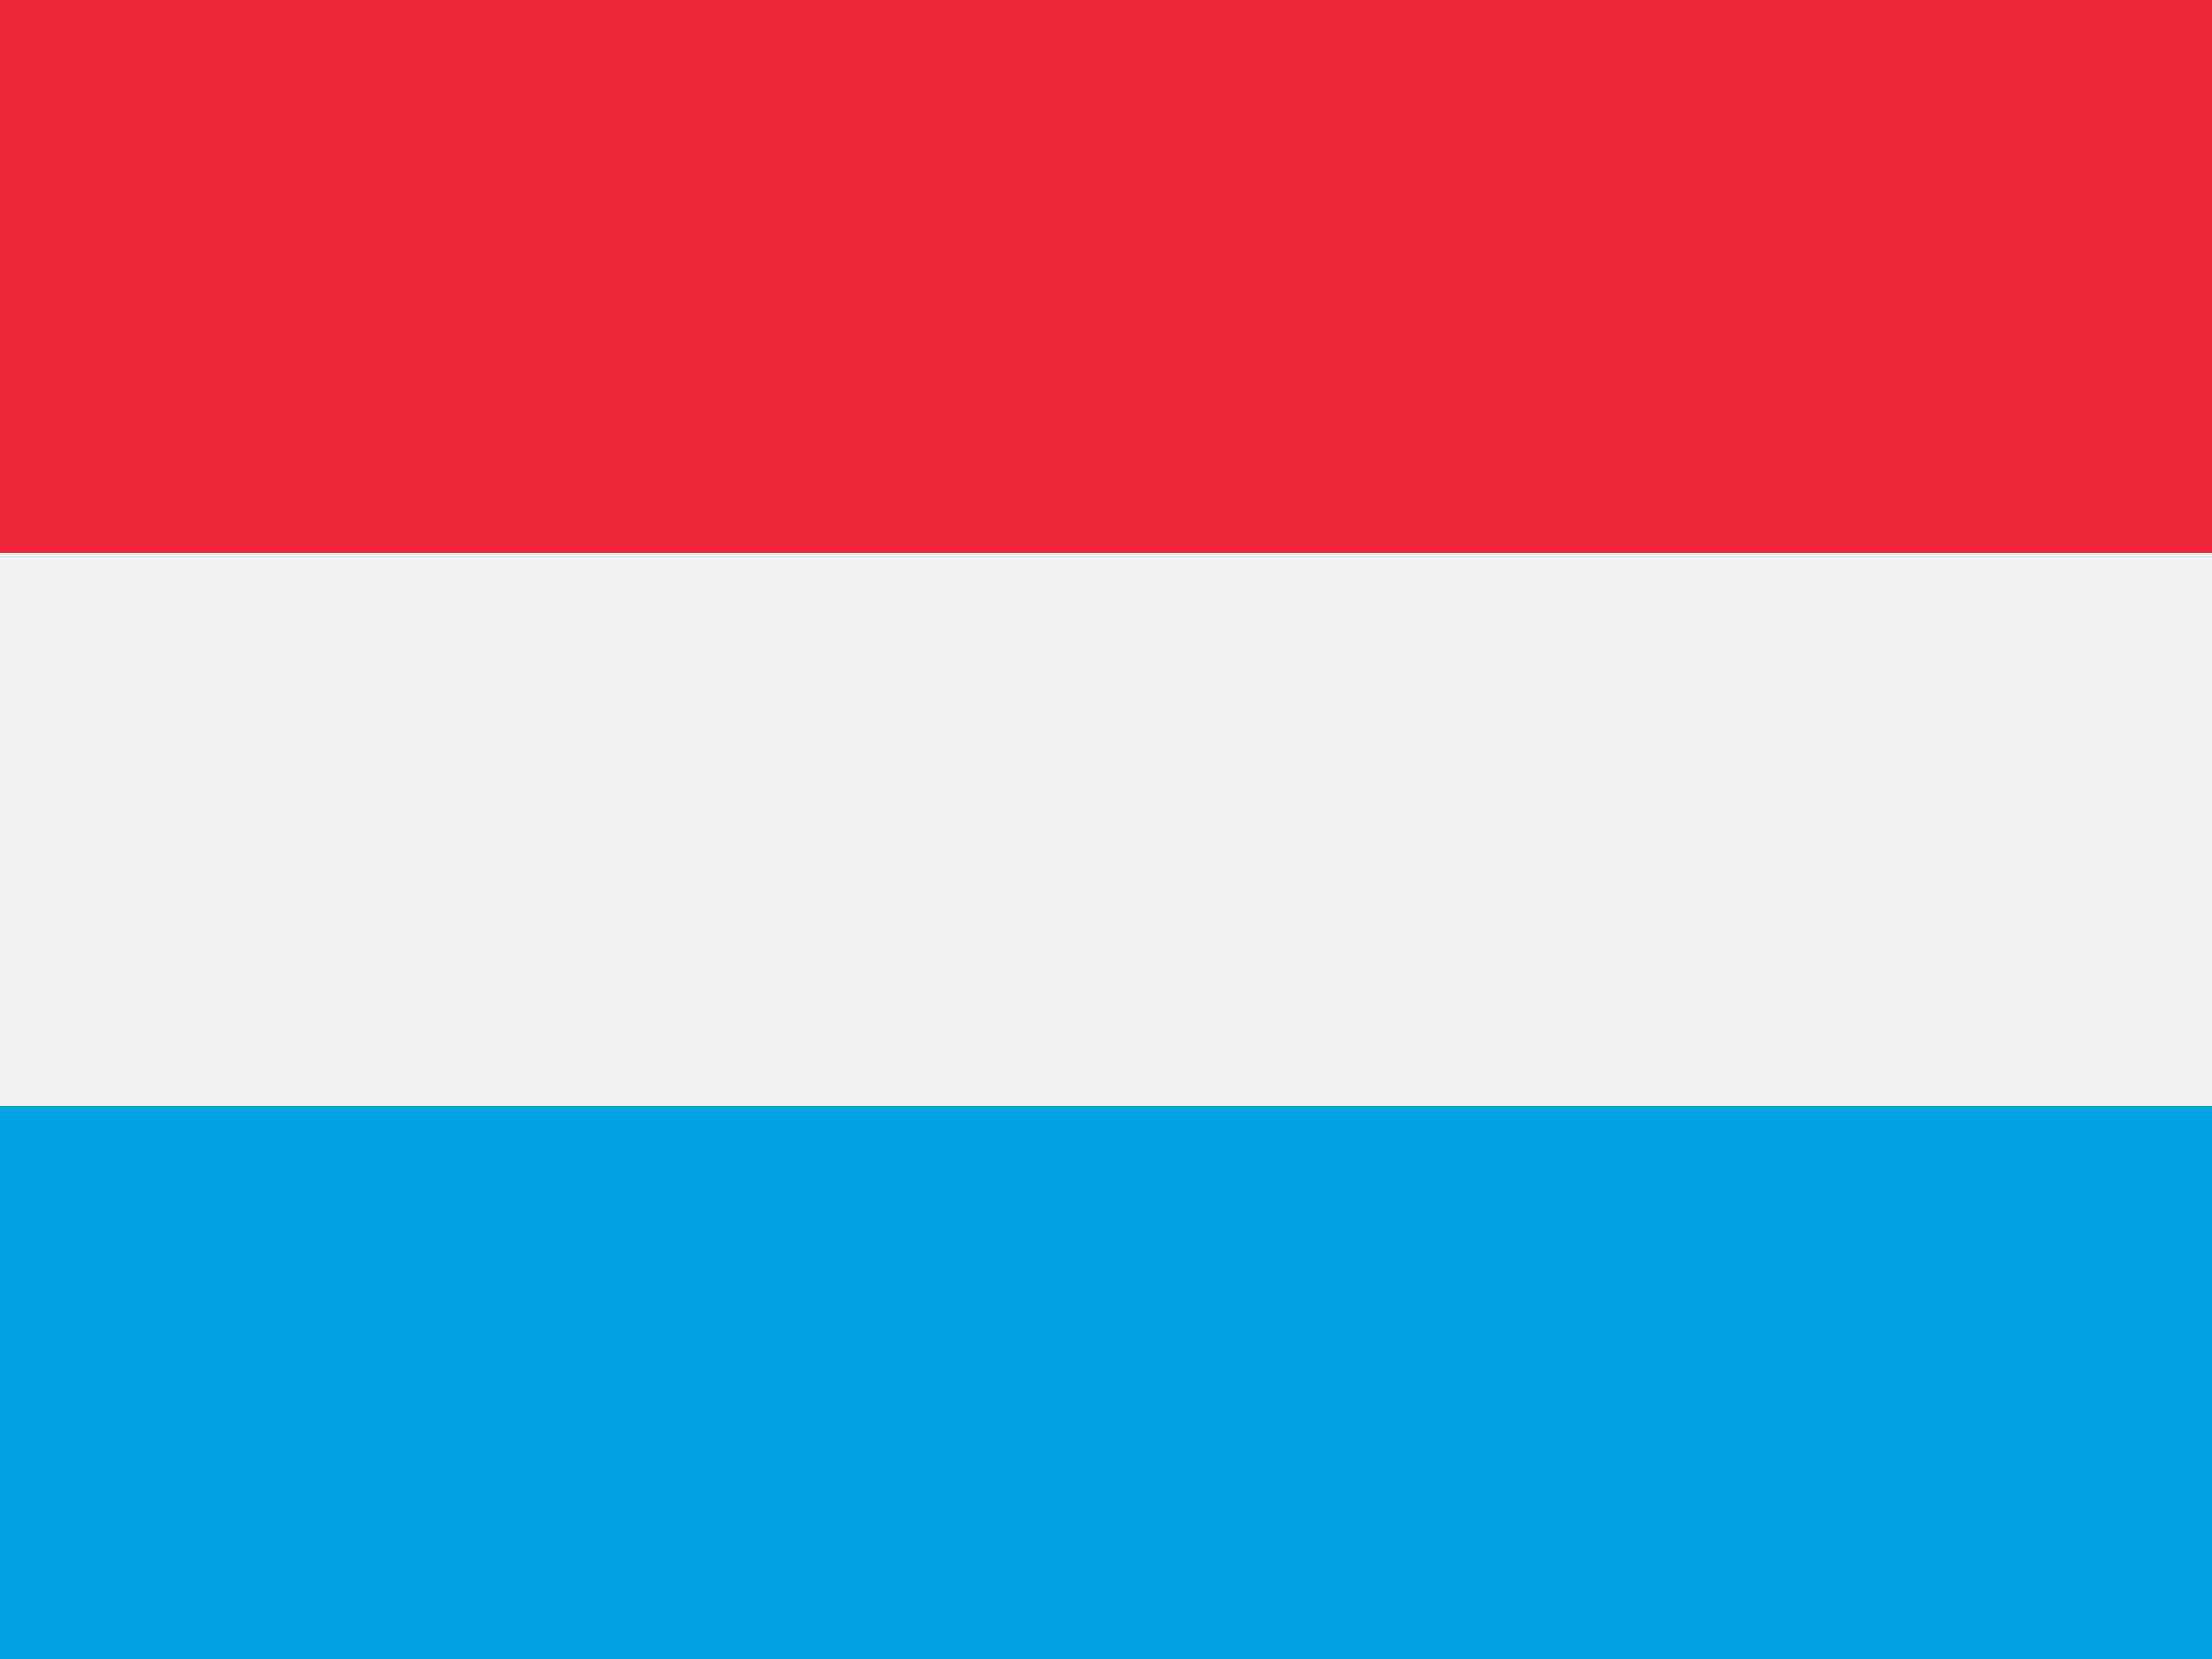 <svg width="60" height="45" viewBox="0 0 60 45" fill="none" xmlns="http://www.w3.org/2000/svg">
<rect x="0" y="0" width="60" height="45" fill="#333333" stroke="none"/>
<g clip-path="url(#clip0_264_20086)">
<path d="M0 22.5H60V45H0V22.5Z" fill="#00A1DE"/>
<path d="M0 0H60V22.5H0V0Z" fill="#ED2939"/>
<path d="M0 15H60V30H0V15Z" fill="#F0F0F0"/>
</g>
<defs>
<clipPath id="clip0_264_20086">
<rect width="60" height="45" fill="white"/>
</clipPath>
</defs>
</svg>
